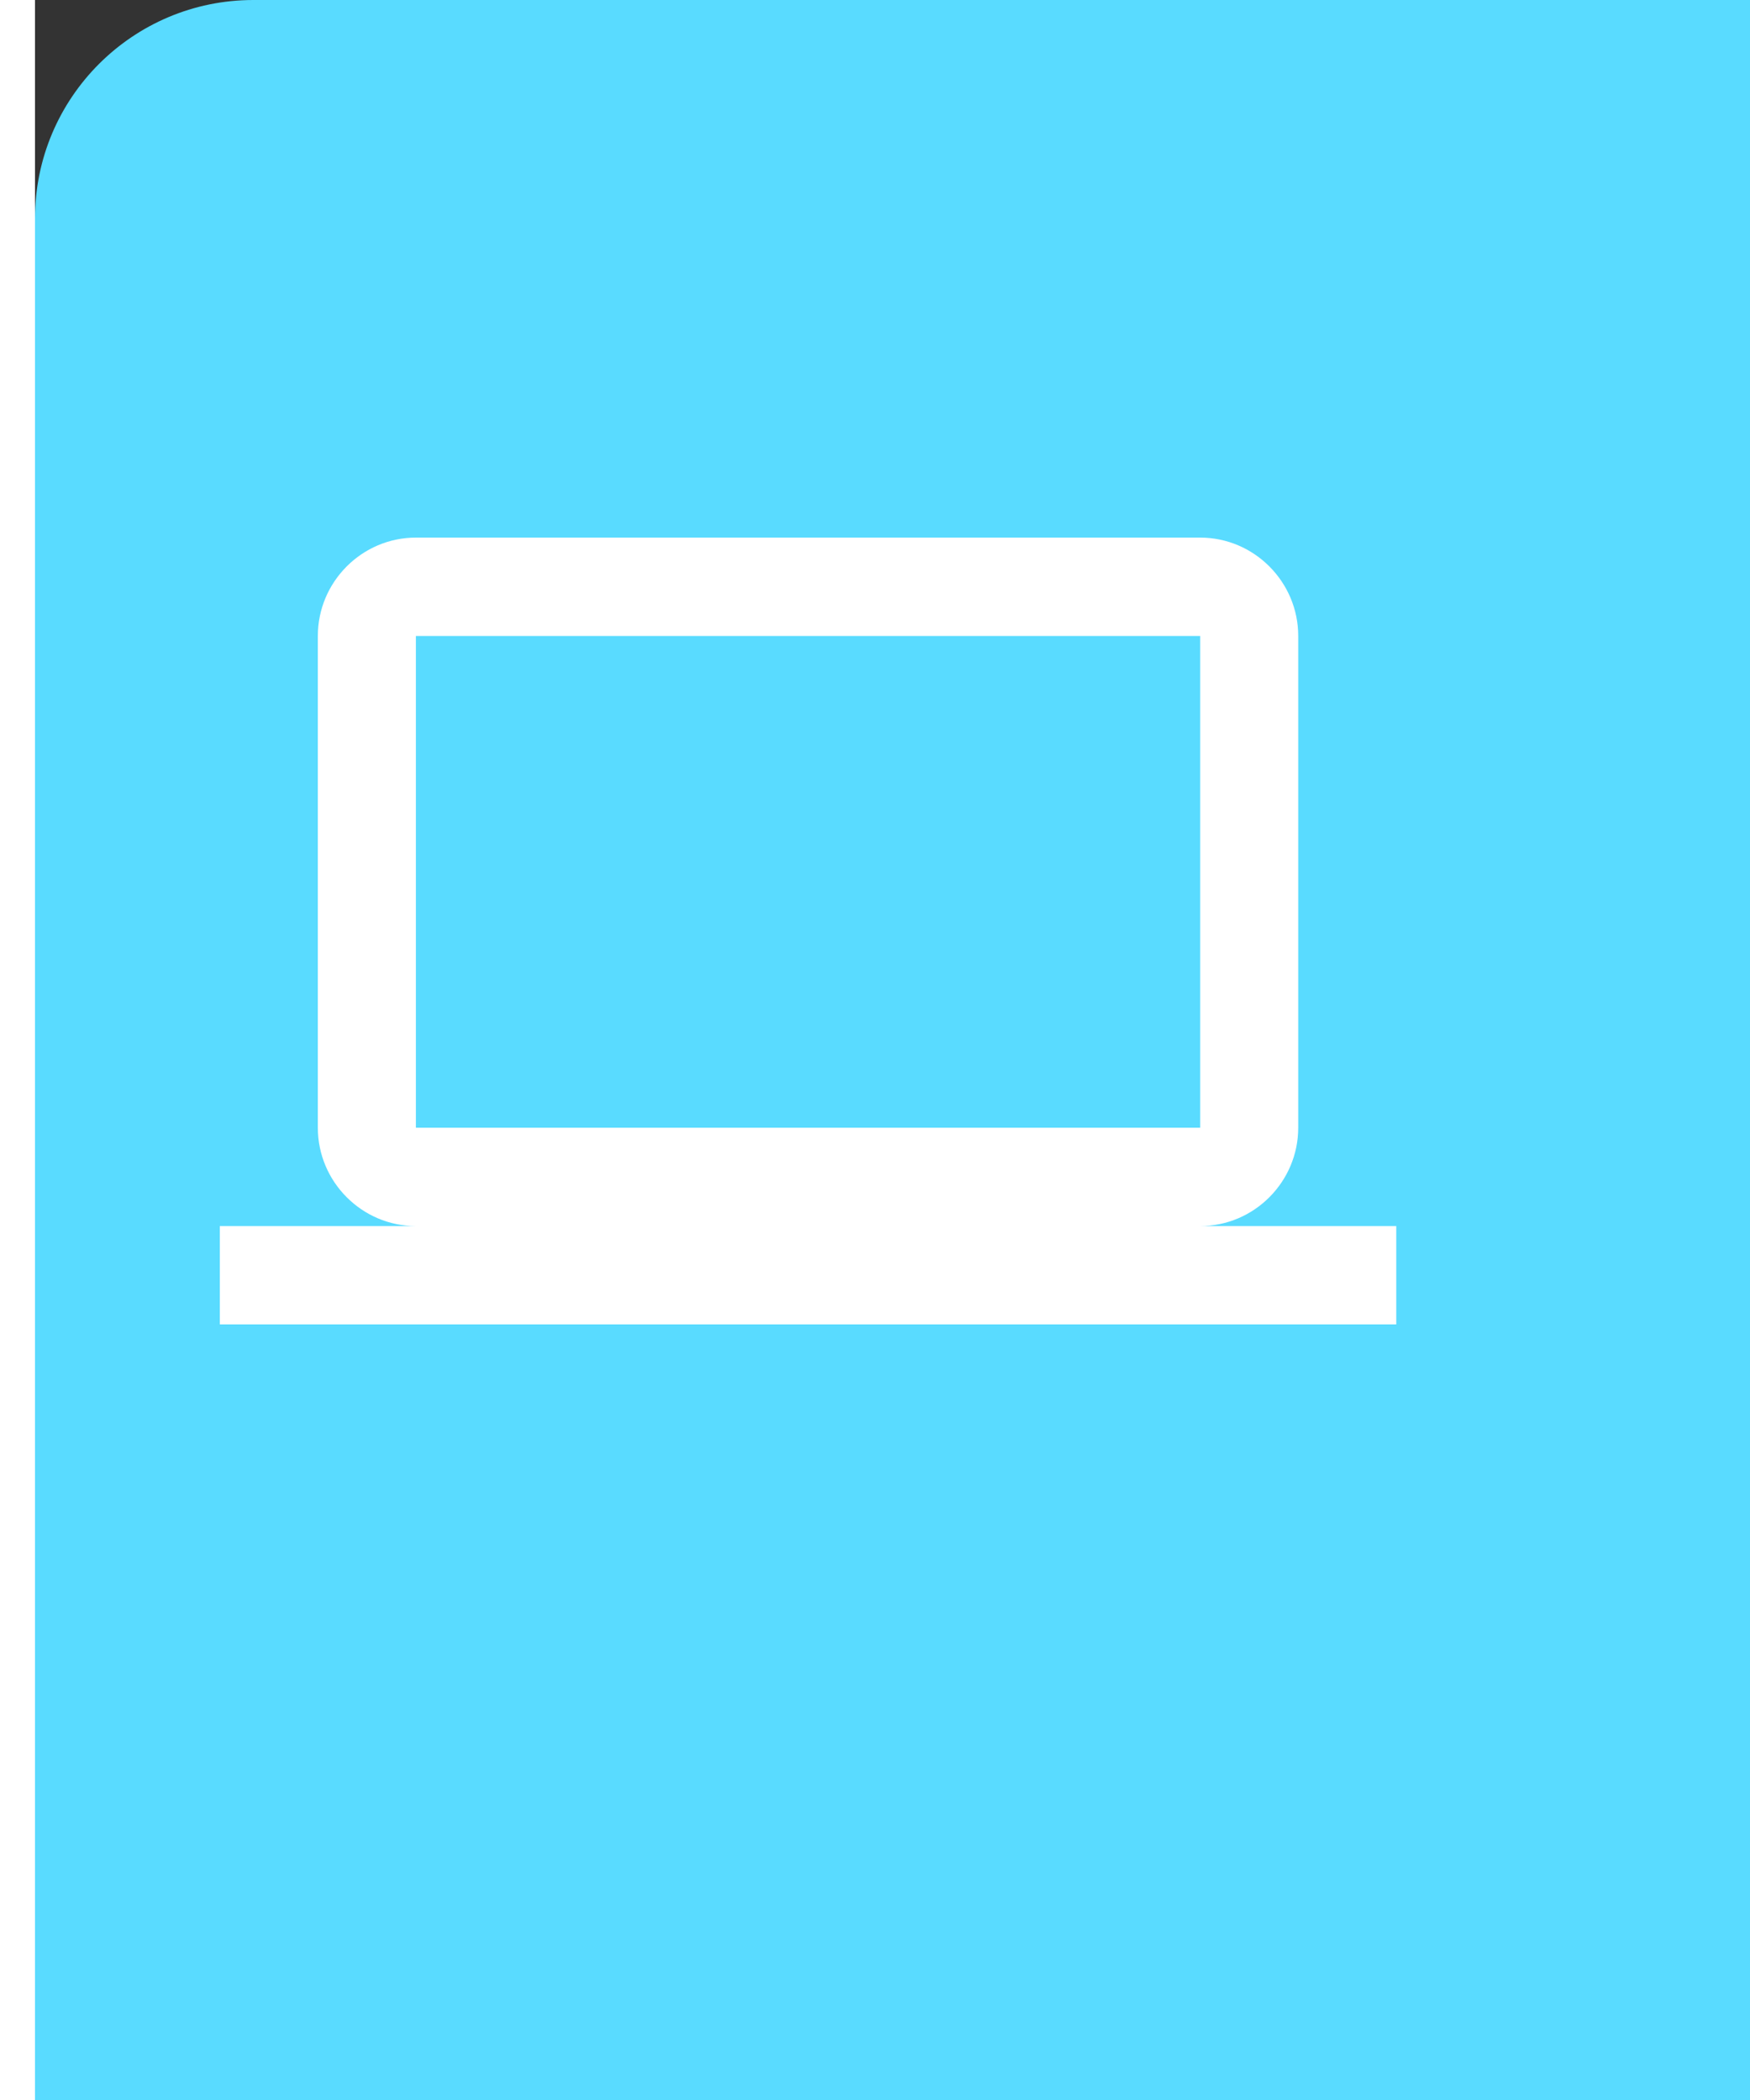 <svg width="250" height="300" viewBox="0 0 200 250" fill="none" xmlns="http://www.w3.org/2000/svg">
    <rect x="0" y="0" width="200" height="250" fill="#333333" stroke="none"/>
    <rect width="250" height="300.208" rx="26" fill="#59dbff" />
    <path
        d="M138.713 145.96C145.132 145.96 150.384 140.691 150.384 134.252V75.709C150.384 69.269 145.132 64 138.713 64H45.343C38.923 64 33.671 69.269 33.671 75.709V134.252C33.671 140.691 38.923 145.96 45.343 145.96H22V157.669H162.056V145.96H138.713ZM45.343 75.709H138.713V134.252H45.343V75.709Z"
        fill="white" />
</svg>